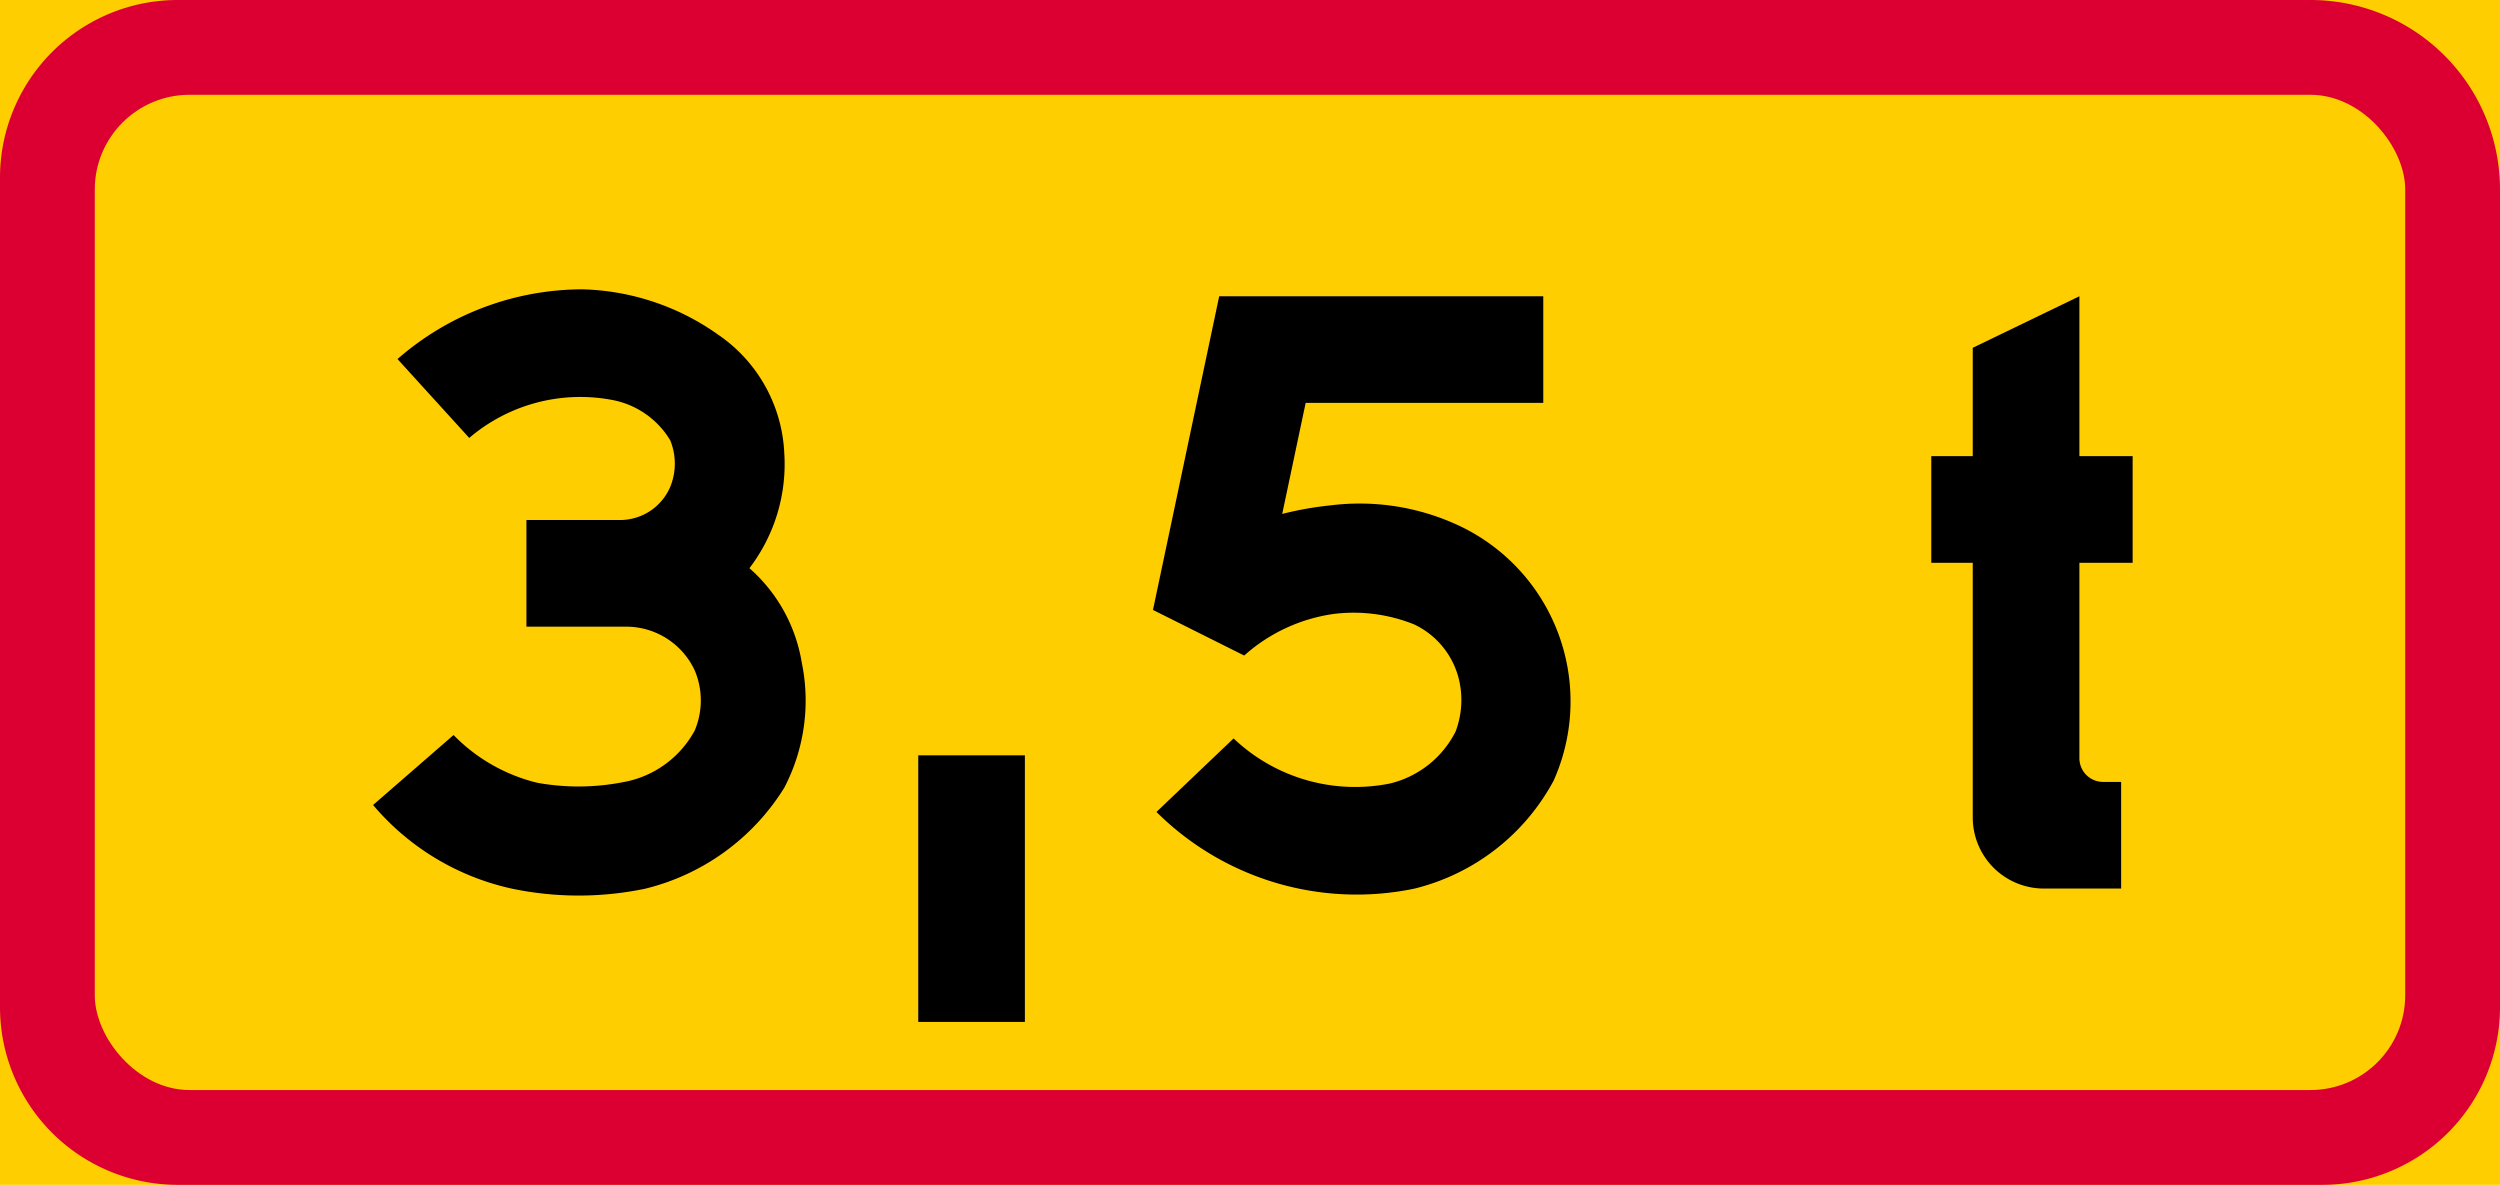 <svg xmlns="http://www.w3.org/2000/svg" viewBox="0 0 1189.84 563.91"><defs><style>.a{fill:#ffce00;}.b{fill:#dc0032;}.c{fill:#000;}</style></defs><title>T5-1 korkortonline.se</title><rect class="a" width="1189.84" height="563.91"/><path class="b" d="M0,84.59V479.32a84.59,84.59,0,0,0,84.59,84.59H1105.26a84.59,84.59,0,0,0,84.58-84.59V90.22A90.22,90.22,0,0,0,1099.62,0H84.59A84.59,84.59,0,0,0,0,84.59Z"/><rect class="a" x="45.11" y="45.11" width="1099.62" height="473.68" rx="45.11"/><path class="c" d="M341.77,159.27a116.48,116.48,0,0,0-64.68-21.57,134,134,0,0,0-87.9,33.18l34.14,37.55a81.43,81.43,0,0,1,68.43-18A41.05,41.05,0,0,1,319,209.58a29.3,29.3,0,0,1,0,22.12,26,26,0,0,1-23.9,15.8H250.55v50.75H298A36,36,0,0,1,330.61,319a36.65,36.65,0,0,1,0,28.73,48.26,48.26,0,0,1-33.81,24.48,110.36,110.36,0,0,1-41.15.33,83.31,83.31,0,0,1-39.79-22.71l-38.3,33.3A120.12,120.12,0,0,0,243.92,423a155.19,155.19,0,0,0,63,0,108.09,108.09,0,0,0,66.35-48.09,89.68,89.68,0,0,0,8.29-59.71,76.13,76.13,0,0,0-24.88-44.78,81.51,81.51,0,0,0,16.59-54.73A72.18,72.18,0,0,0,341.77,159.27Z"/><rect class="c" x="437.03" y="359.49" width="50.75" height="126.88"/><path class="c" d="M734.5,141v50.75H621.41l-11.16,52.85a160,160,0,0,1,23.08-4.09,111.48,111.48,0,0,1,58,8.29,92.44,92.44,0,0,1,48.1,122.74,103.17,103.17,0,0,1-66.35,51.41A135.09,135.09,0,0,1,550.4,386.44l36.71-35a84,84,0,0,0,74.35,21.47,47.4,47.4,0,0,0,31.29-24.7,42.29,42.29,0,0,0,1.65-24.68A39.12,39.12,0,0,0,673,297.16a77.33,77.33,0,0,0-38-5A80.83,80.83,0,0,0,592.16,312l-43.42-21.71L580.26,141Z"/><path class="c" d="M919.17,217.1H938.9V165.53L989.66,141V217.1H1015v50.76H989.66v93a11.28,11.28,0,0,0,11.27,11.28h8.6v50.75H972.74A33.84,33.84,0,0,1,938.9,389.1V267.86H919.17Z"/></svg>